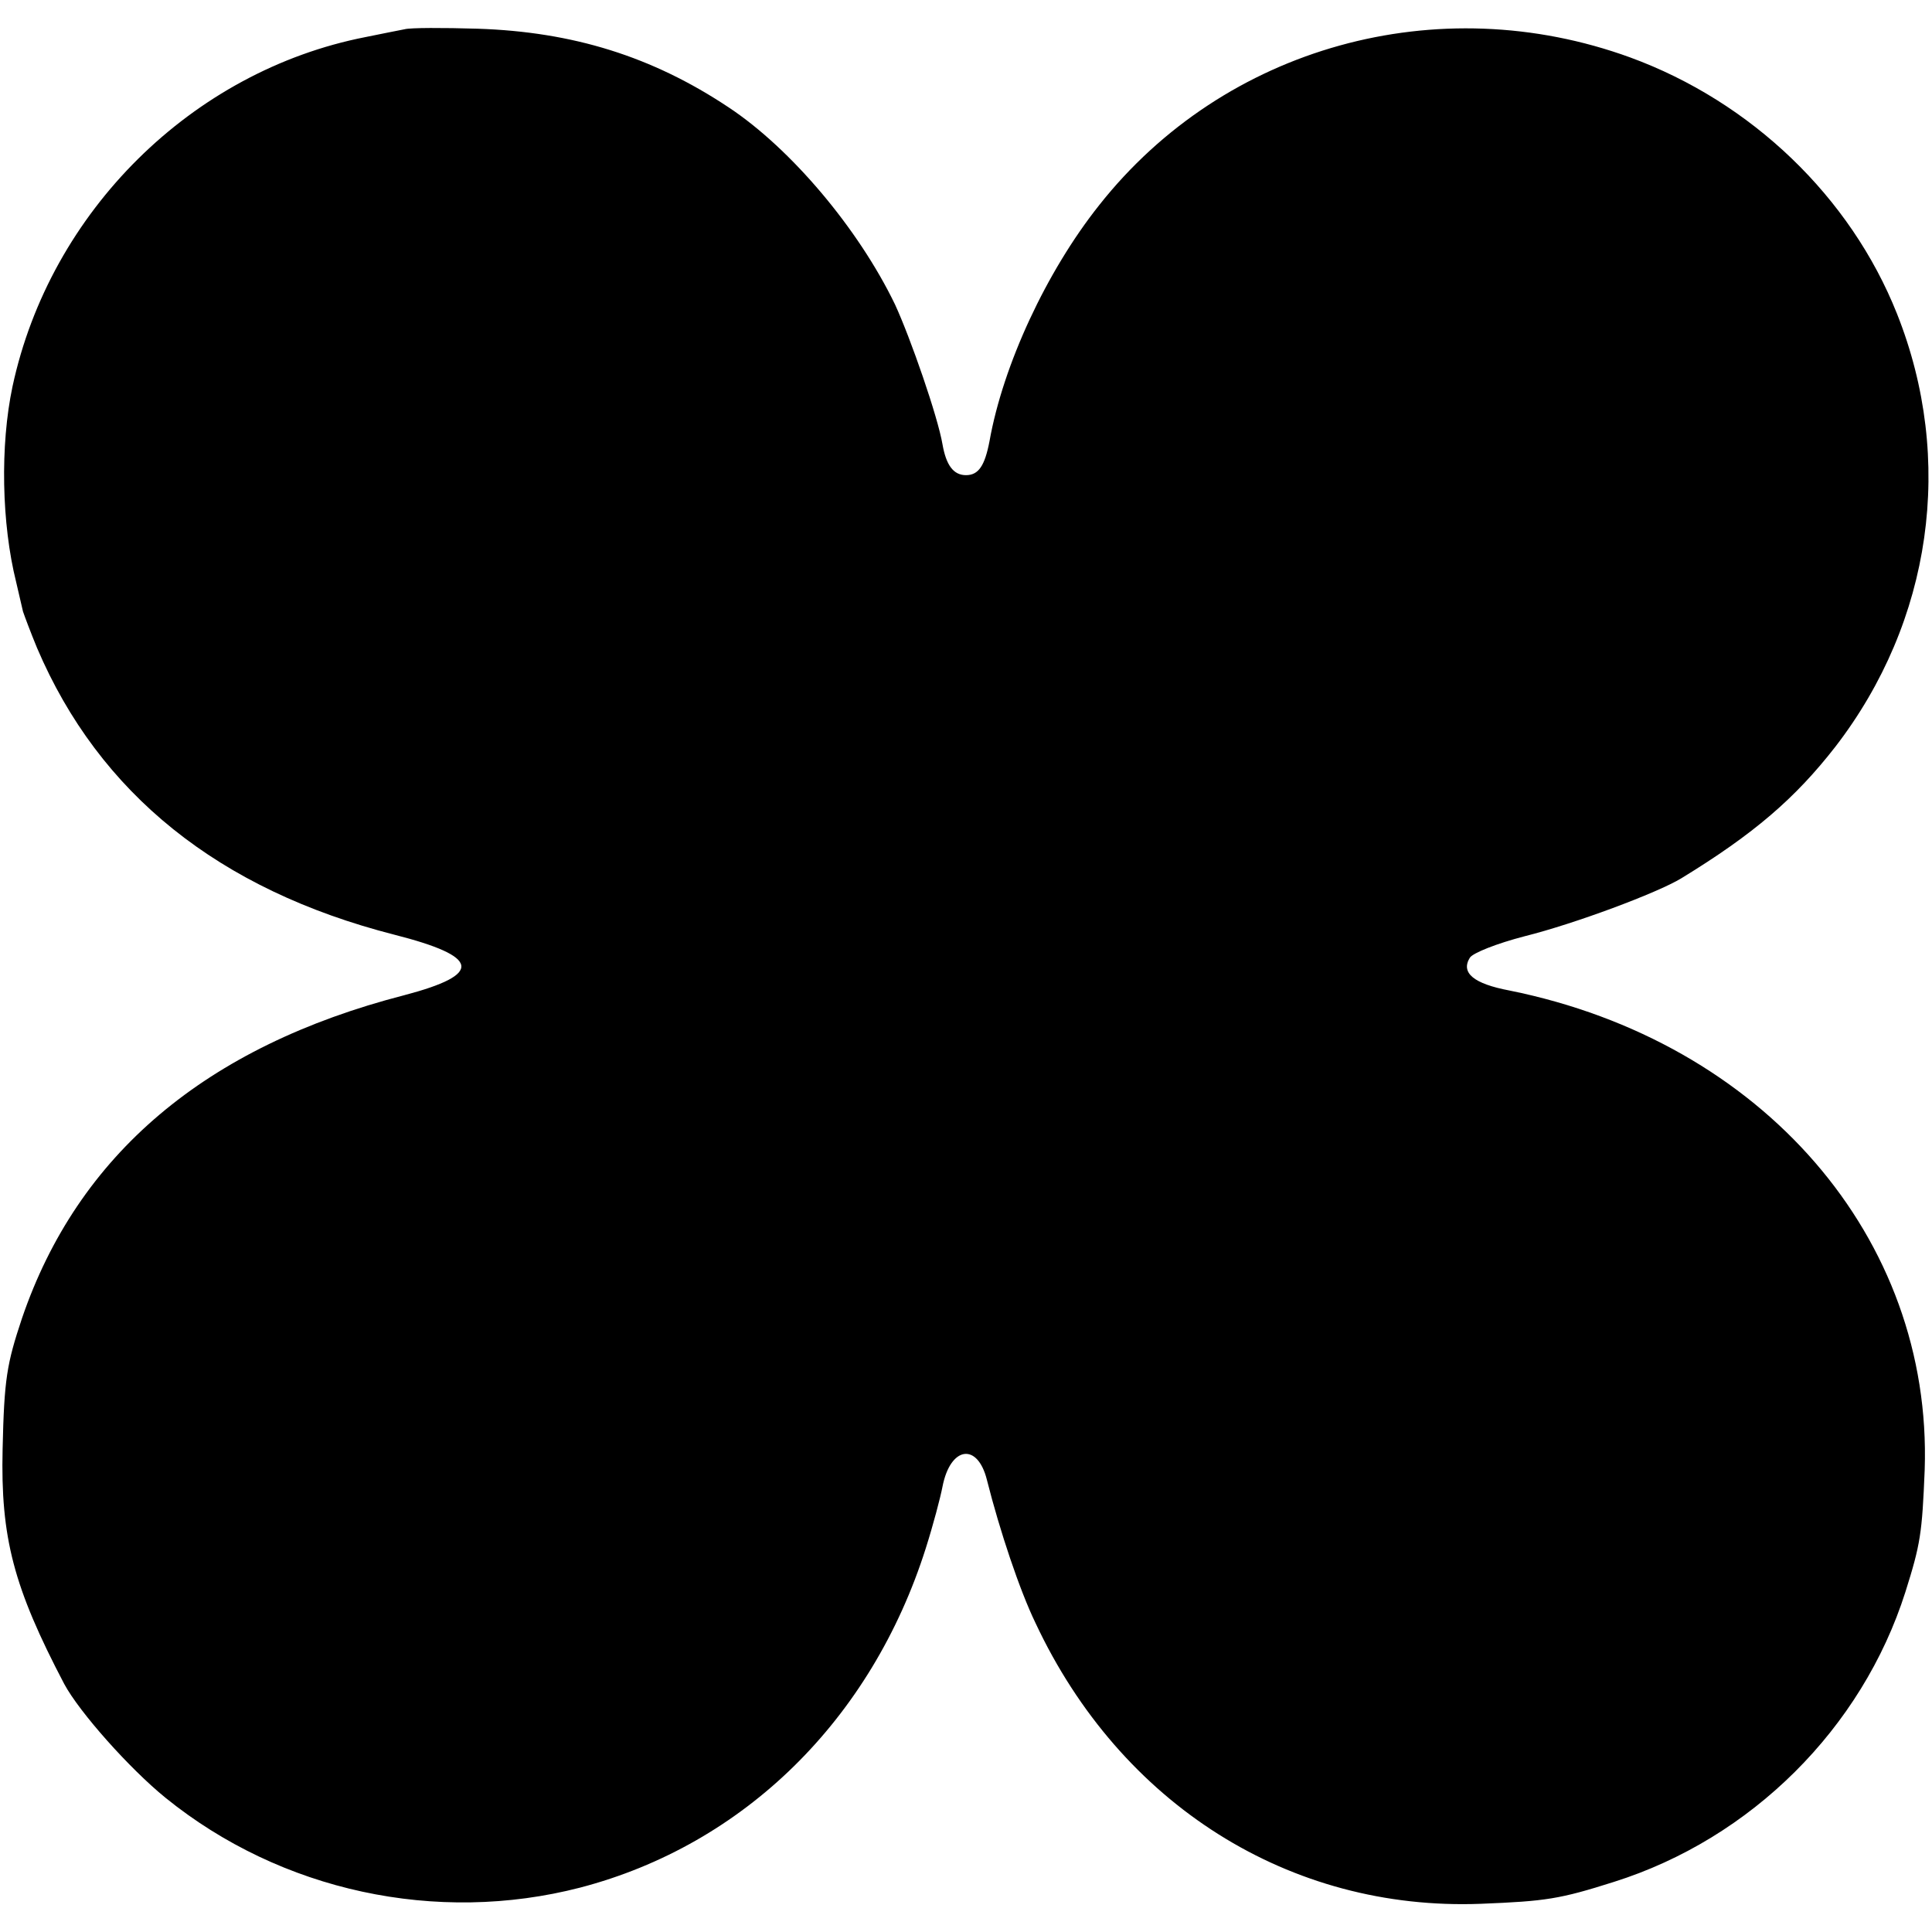 <?xml version="1.0" standalone="no"?>
<!DOCTYPE svg PUBLIC "-//W3C//DTD SVG 20010904//EN"
 "http://www.w3.org/TR/2001/REC-SVG-20010904/DTD/svg10.dtd">
<svg version="1.0" xmlns="http://www.w3.org/2000/svg"
 width="370pt" height="370pt" viewBox="0 0 370 370"
 preserveAspectRatio="xMidYMid meet">
<g transform="translate(0,370) scale(0.1,-0.1)"
fill="#000000" stroke="none">
<path d="M775 3644 c-11 -2 -45 -9 -75 -15 -332 -65 -604 -334 -676 -669 -24
-113 -21 -263 7 -375 5 -22 11 -47 13 -56 3 -9 15 -41 27 -70 119 -279 348
-463 684 -549 165 -42 171 -76 19 -116 -380 -98 -625 -305 -732 -619 -29 -87
-34 -116 -37 -250 -4 -170 21 -265 118 -450 29 -54 125 -162 194 -218 221
-179 519 -243 794 -172 314 82 558 322 662 650 14 44 28 97 32 118 15 77 67
85 85 13 25 -99 63 -212 93 -274 163 -348 487 -552 853 -538 125 5 151 9 255
42 263 83 475 294 558 555 29 92 32 112 37 234 15 444 -310 820 -795 918 -69
13 -94 34 -76 63 6 9 51 27 105 41 96 24 254 83 300 111 139 85 218 153 295
252 185 240 229 550 118 829 -89 224 -279 406 -511 491 -368 134 -777 21
-1017 -283 -101 -127 -184 -306 -210 -452 -9 -47 -21 -65 -45 -65 -24 0 -38
19 -45 59 -9 53 -61 203 -91 268 -70 145 -199 298 -318 377 -147 98 -299 145
-481 151 -66 2 -129 2 -140 -1z"/>
</g>
</svg>
